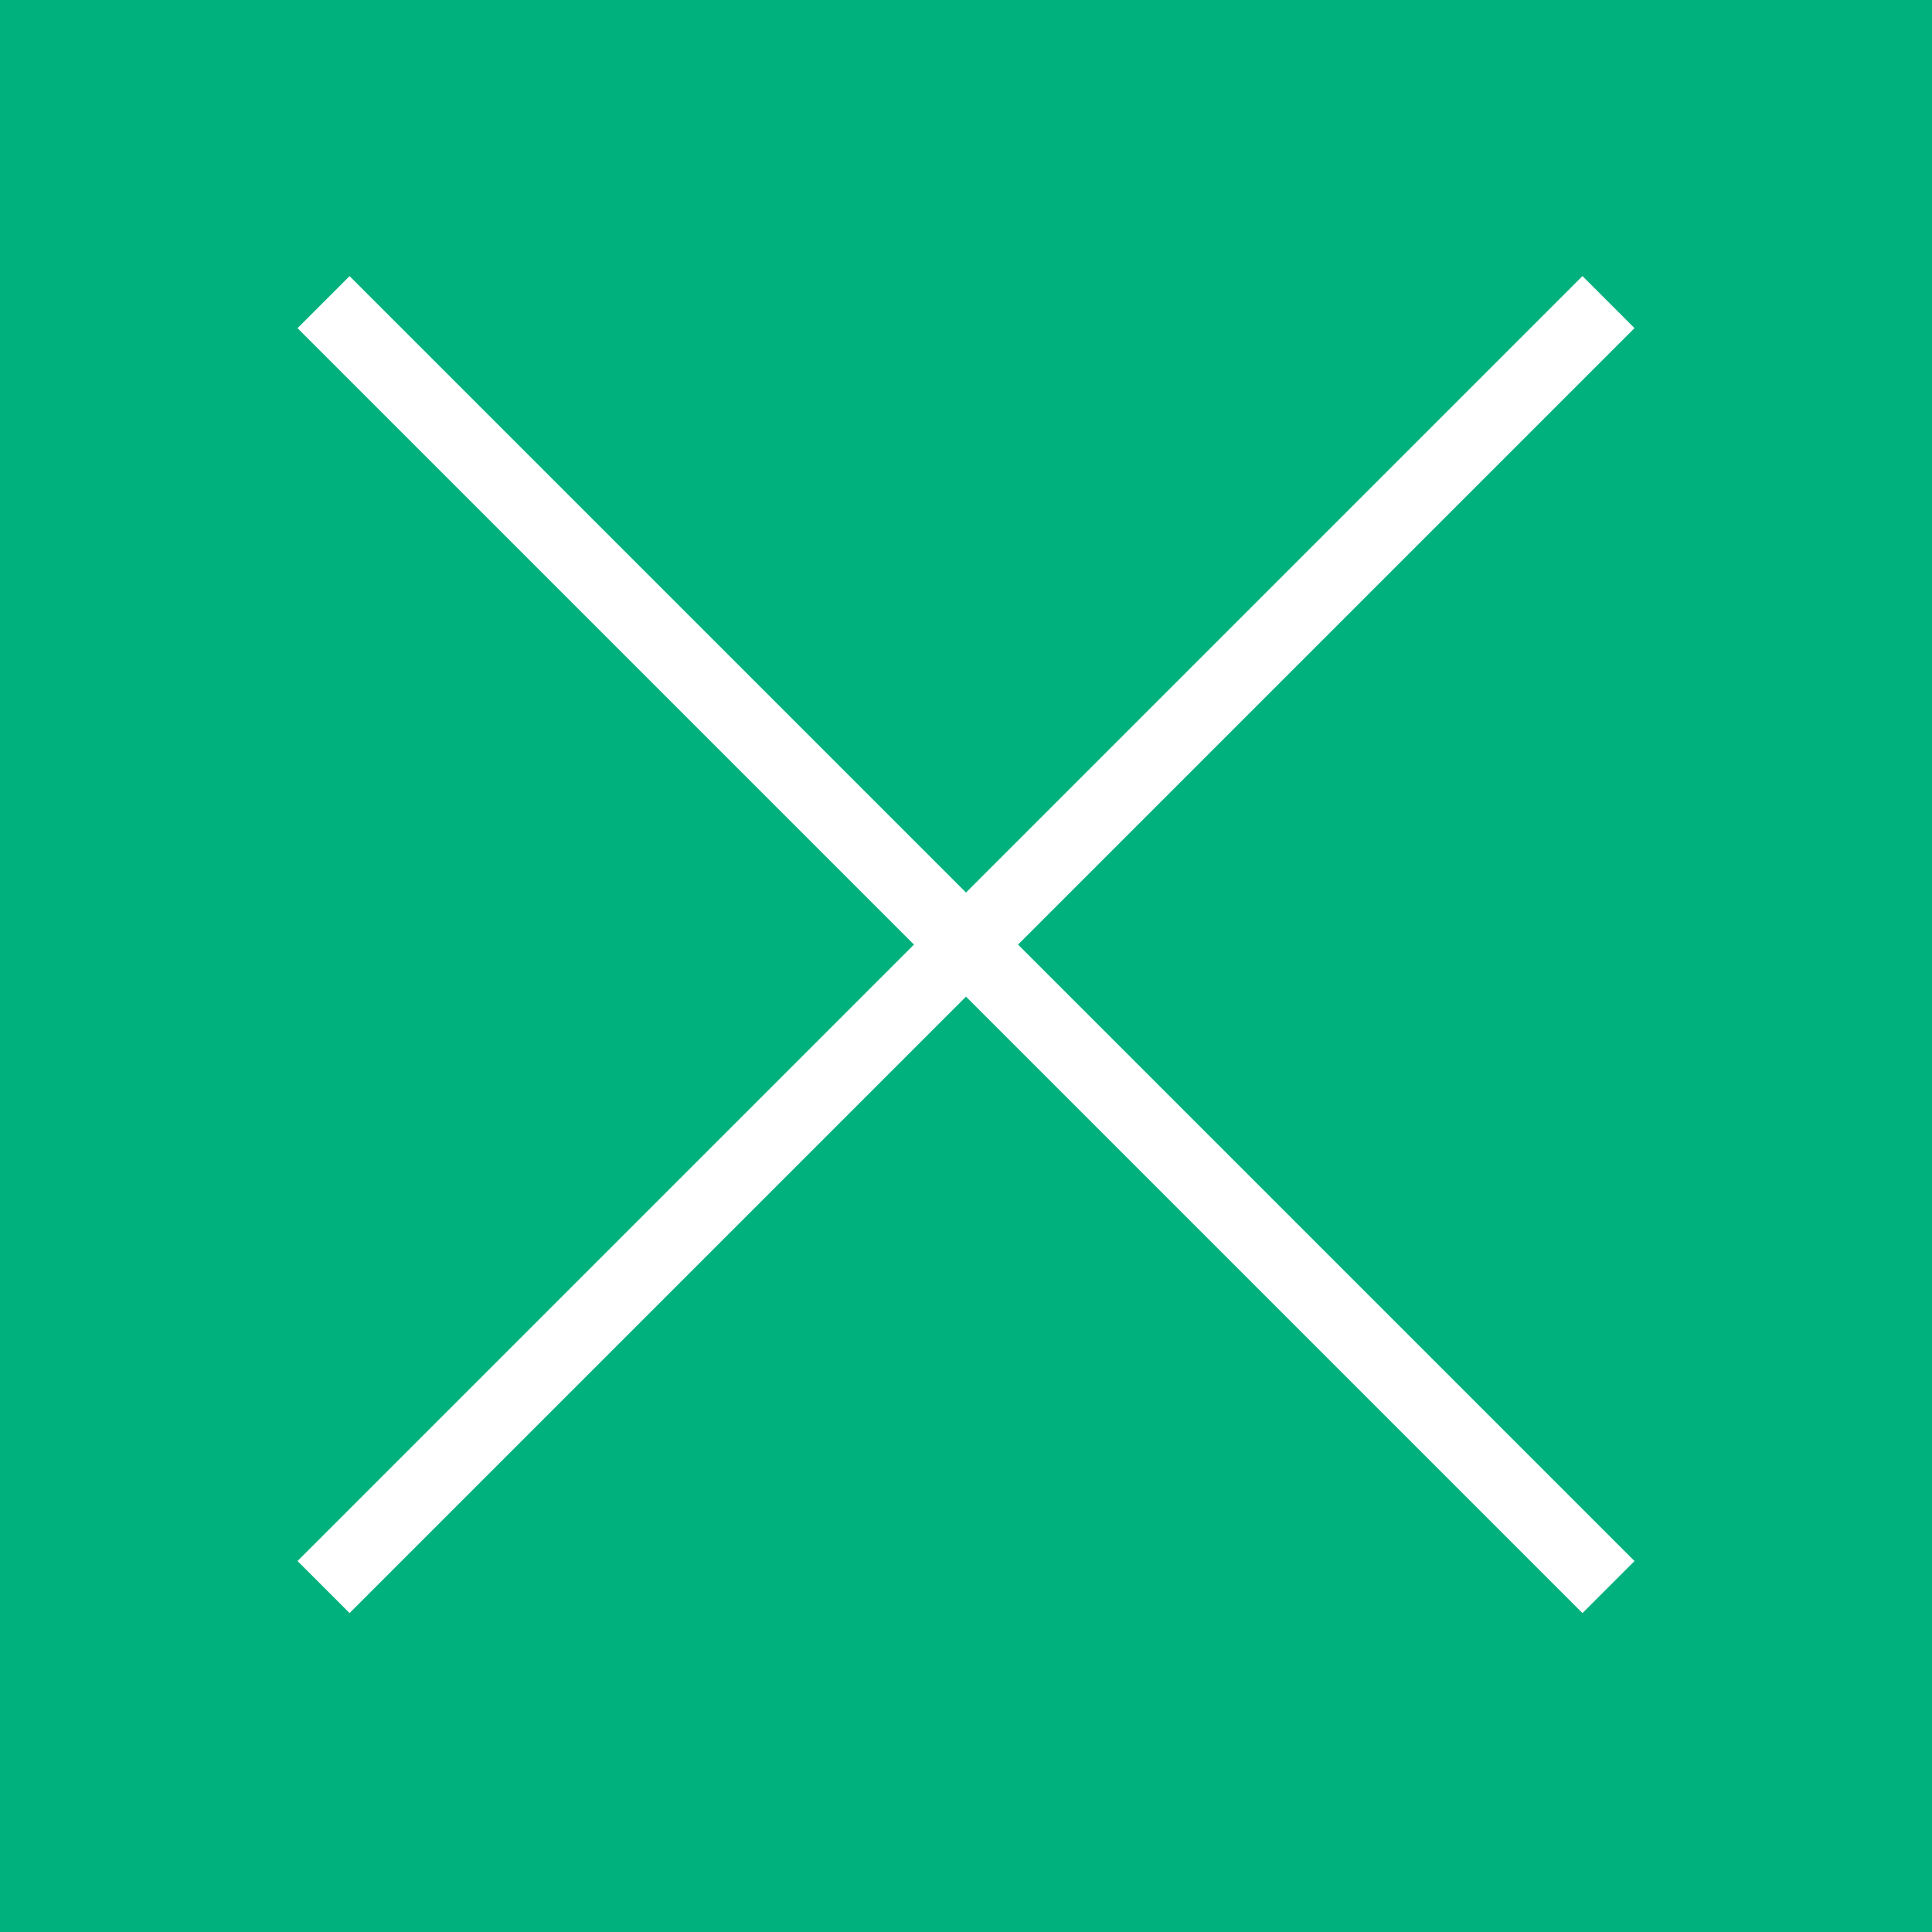 <svg xmlns="http://www.w3.org/2000/svg" width="52.5" height="52.5" viewBox="0 0 52.5 52.5"><g transform="translate(-1612.756 -149.76)"><rect width="52.5" height="52.5" transform="translate(1612.756 149.76)" fill="#00b17d"/><line x2="34.917" y2="34.917" transform="translate(1621.548 157.97)" fill="none" stroke="#fff" stroke-miterlimit="10" stroke-width="2"/><line y1="34.917" x2="34.917" transform="translate(1621.548 157.969)" fill="none" stroke="#fff" stroke-miterlimit="10" stroke-width="2"/></g></svg>